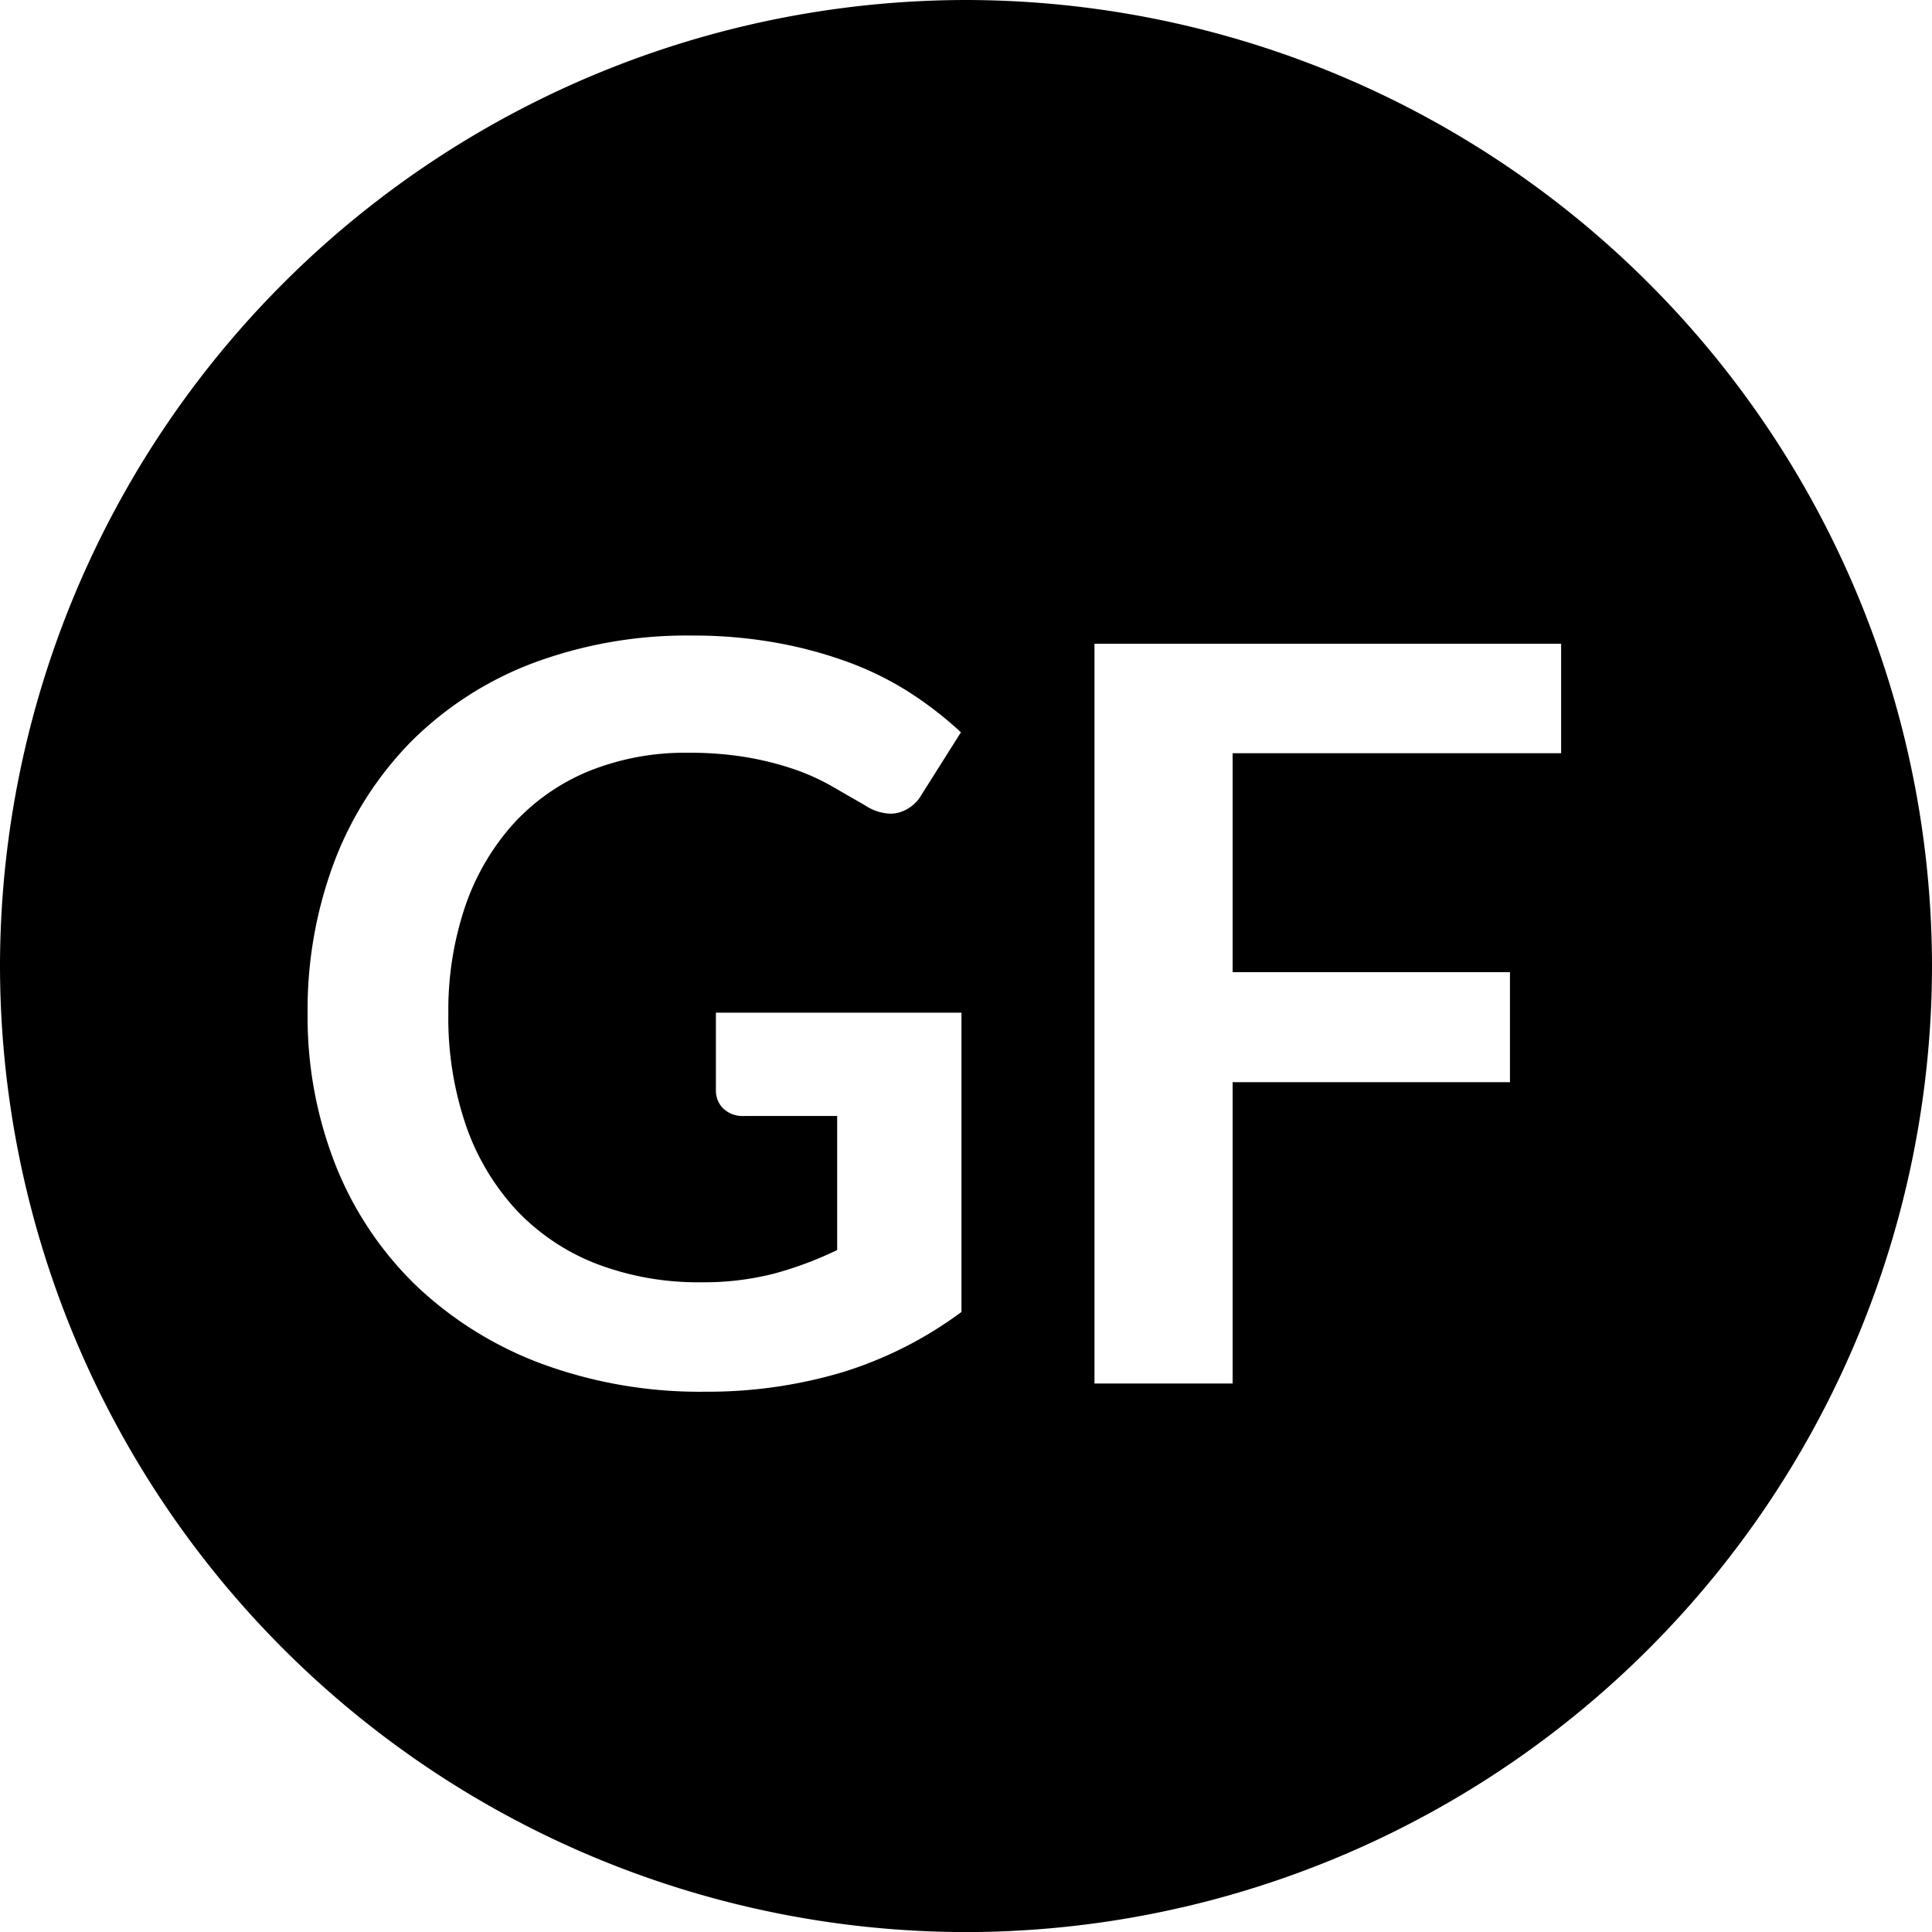 <svg xmlns="http://www.w3.org/2000/svg" viewBox="116 58.239 143.5 143.506">
  <path id="gluten-free" d="M409.75-95.494A71.834,71.834,0,0,1,338-167.246,71.833,71.833,0,0,1,409.75-239a71.833,71.833,0,0,1,71.75,71.754,71.833,71.833,0,0,1-71.75,71.752Zm-20.324-96.3a32.672,32.672,0,0,0-11.857,2.052,25.642,25.642,0,0,0-8.987,5.776,25.745,25.745,0,0,0-5.72,8.892,31.175,31.175,0,0,0-2.014,11.362,29.965,29.965,0,0,0,2.091,11.286,25.581,25.581,0,0,0,5.946,8.892,27.383,27.383,0,0,0,9.311,5.814,33.954,33.954,0,0,0,12.179,2.09,35.091,35.091,0,0,0,10.127-1.425,29.239,29.239,0,0,0,8.911-4.5v-22.23H391.174v5.776a1.842,1.842,0,0,0,.551,1.348,2.087,2.087,0,0,0,1.539.552h6.916v9.956a26.8,26.8,0,0,1-4.674,1.748,20.974,20.974,0,0,1-5.434.646,21.175,21.175,0,0,1-7.714-1.349,16.261,16.261,0,0,1-5.909-3.914,17.793,17.793,0,0,1-3.8-6.27,24.615,24.615,0,0,1-1.348-8.417,24.076,24.076,0,0,1,1.254-7.979,17.726,17.726,0,0,1,3.572-6.118,15.621,15.621,0,0,1,5.6-3.914,19.055,19.055,0,0,1,7.353-1.368,25.6,25.6,0,0,1,4.426.342,23,23,0,0,1,3.459.874,16.307,16.307,0,0,1,2.793,1.254l.974.561,1.535.884a3.59,3.59,0,0,0,1.862.609,2.438,2.438,0,0,0,.532-.058,2.808,2.808,0,0,0,1.786-1.349l2.926-4.636a27.185,27.185,0,0,0-3.762-2.926,23.464,23.464,0,0,0-4.54-2.261,31.774,31.774,0,0,0-5.4-1.463,34.9,34.9,0,0,0-6.25-.538Zm29.867.607v54.949h10.26V-158.62h20.6v-8.17h-20.6v-16.264h24.4v-8.132H419.294Z" transform="translate(-222 297.239)"/>
</svg>
